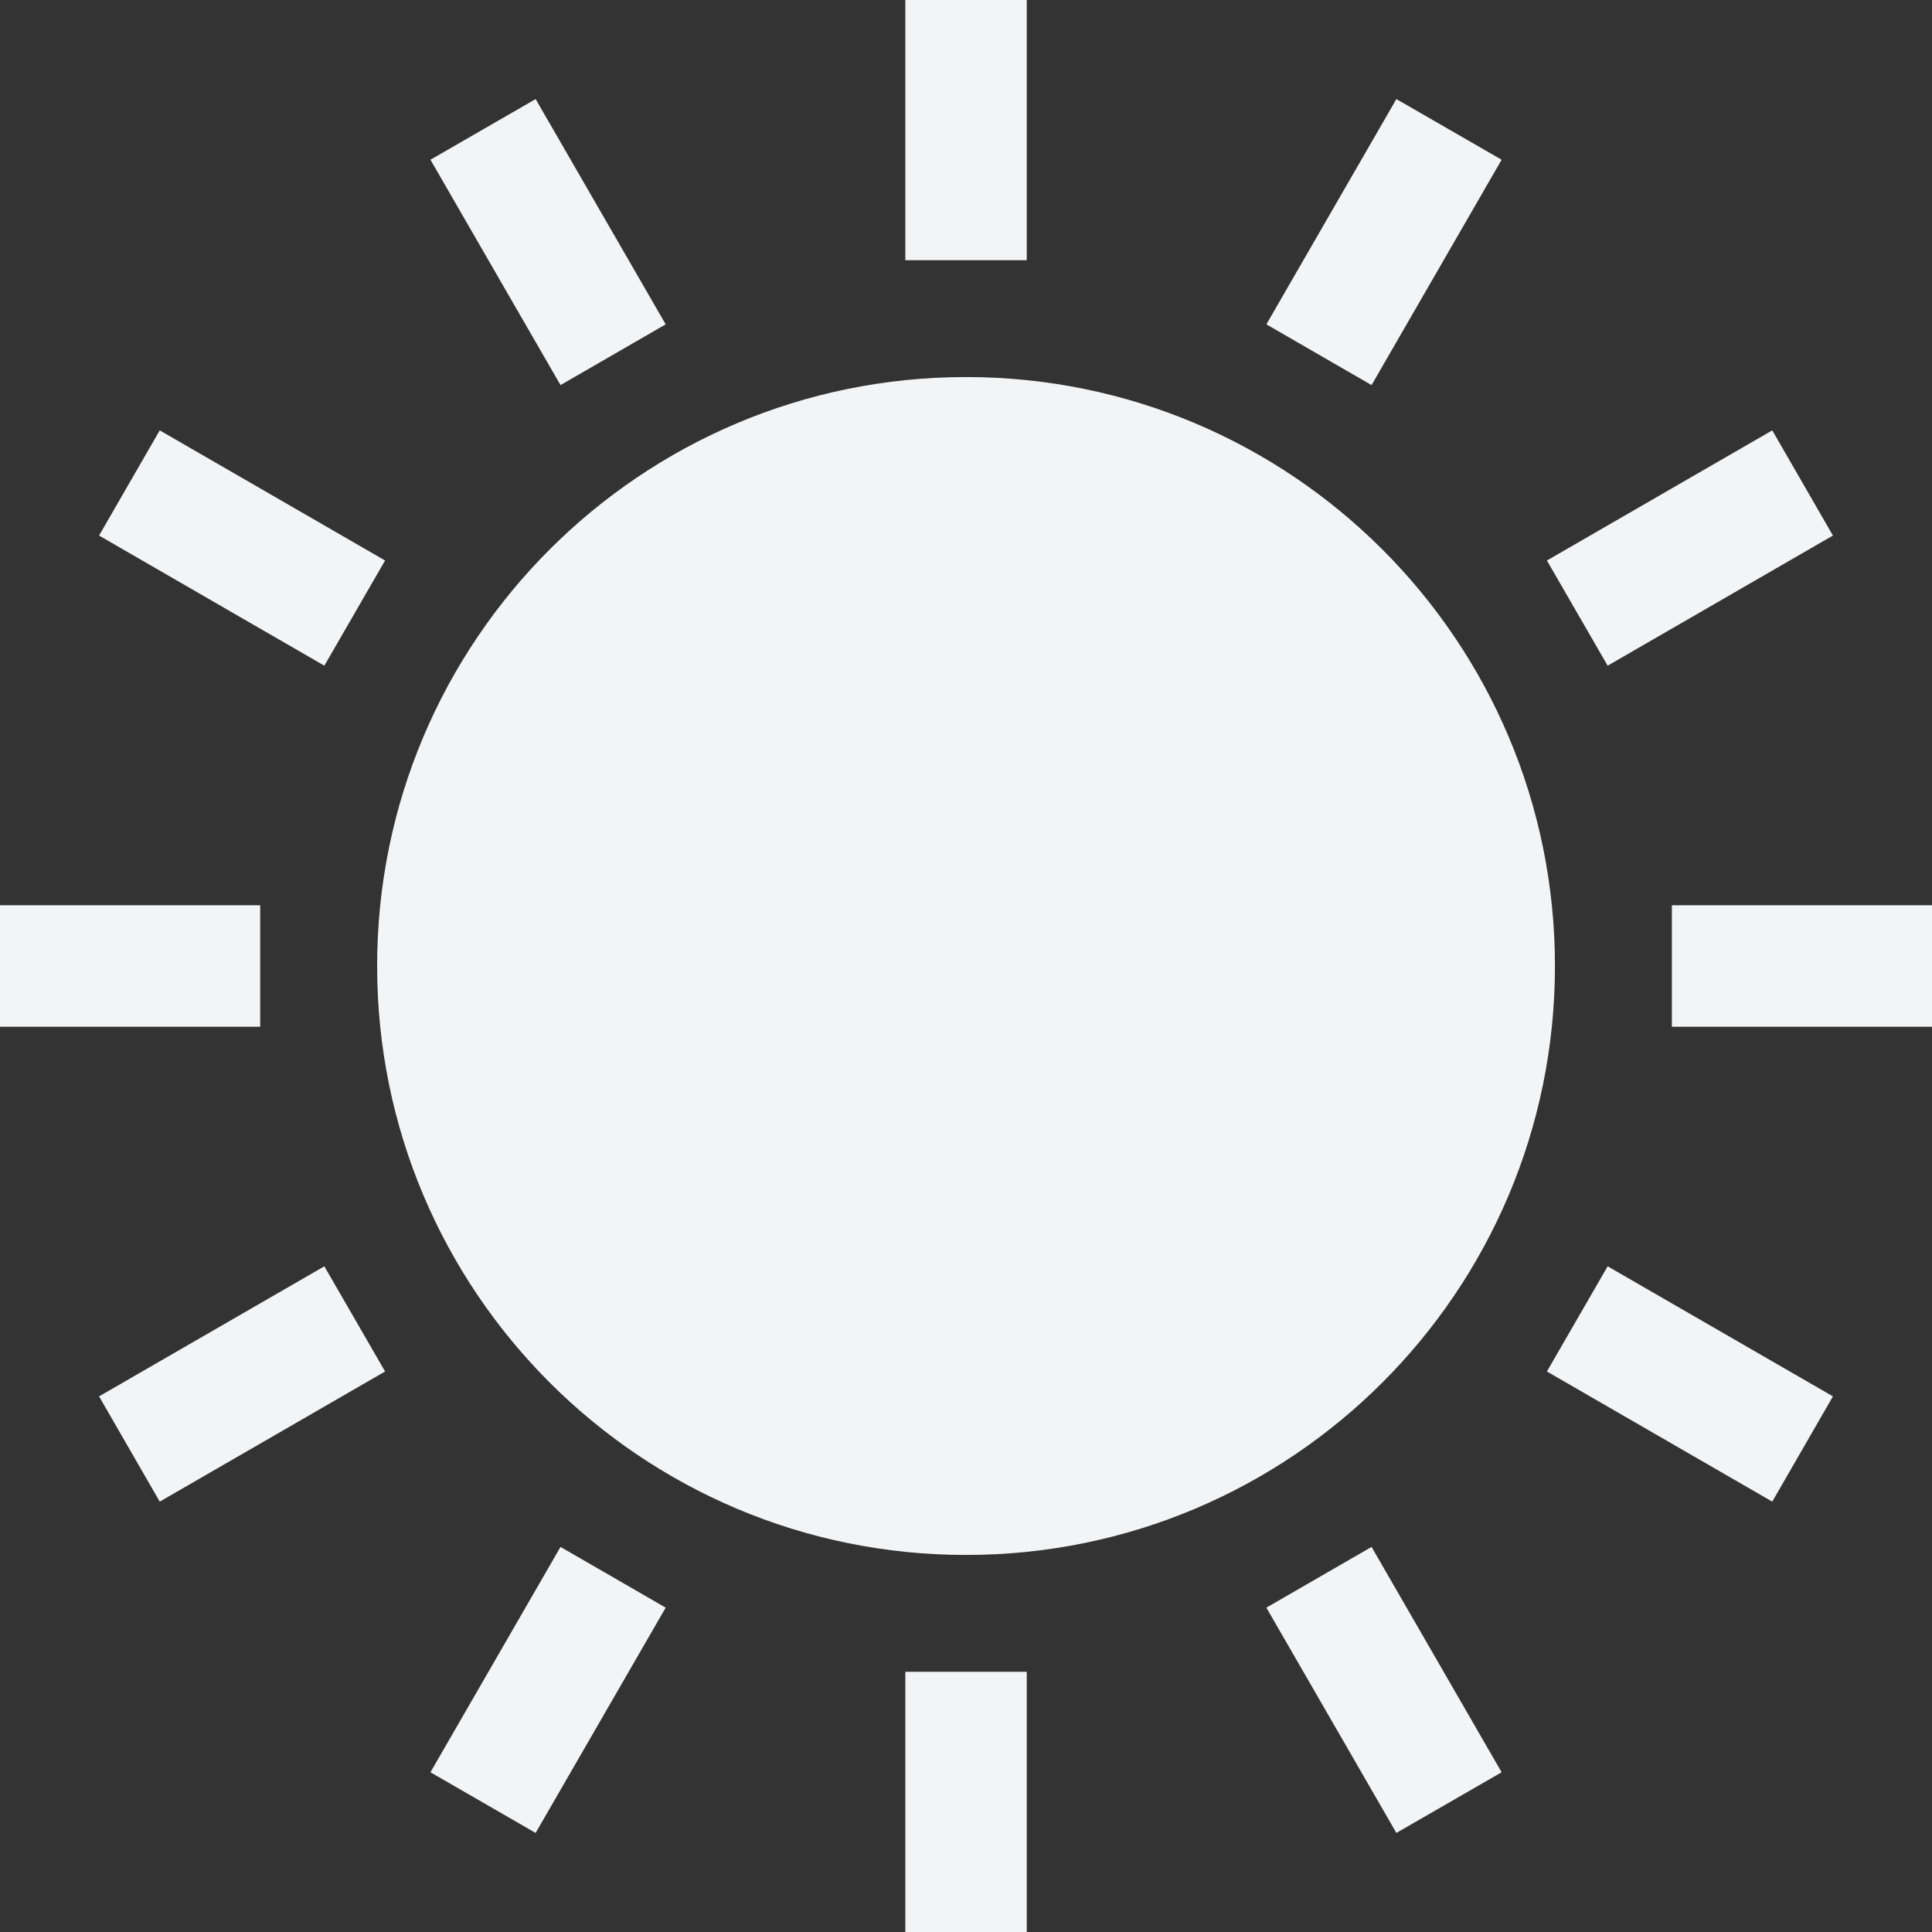 <svg width="25" height="25" viewBox="0 0 25 25" fill="none" xmlns="http://www.w3.org/2000/svg">
<rect x="0" y="0" width="25" height="25" fill="#333333" stroke="none"/>
<path d="M3.367 11.714H0V13.286H3.367V11.714Z" fill="#F3F4F6"/>
<path d="M25 11.714H21.634V13.286H25V11.714Z" fill="#F3F4F6"/>
<path d="M1.282 18.069L2.067 19.431L4.983 17.747L4.197 16.386L1.282 18.069Z" fill="#F3F4F6"/>
<path d="M23.718 6.93L22.933 5.569L20.017 7.253L20.803 8.614L23.718 6.93Z" fill="#F3F4F6"/>
<path d="M5.57 22.933L6.931 23.718L8.614 20.803L7.253 20.017L5.57 22.933Z" fill="#F3F4F6"/>
<path d="M19.431 2.067L18.069 1.282L16.387 4.197L17.748 4.983L19.431 2.067Z" fill="#F3F4F6"/>
<path d="M13.286 21.633H11.715V25H13.286V21.633Z" fill="#F3F4F6"/>
<path d="M13.286 0H11.715V3.367H13.286V0Z" fill="#F3F4F6"/>
<path d="M16.387 20.803L18.069 23.718L19.431 22.933L17.748 20.017L16.387 20.803Z" fill="#F3F4F6"/>
<path d="M8.614 4.197L6.931 1.282L5.57 2.067L7.253 4.983L8.614 4.197Z" fill="#F3F4F6"/>
<path d="M20.017 17.747L22.933 19.431L23.718 18.069L20.803 16.386L20.017 17.747Z" fill="#F3F4F6"/>
<path d="M4.983 7.253L2.067 5.569L1.282 6.93L4.197 8.614L4.983 7.253Z" fill="#F3F4F6"/>
<path d="M12.5 4.879C8.291 4.879 4.88 8.291 4.88 12.5C4.88 16.709 8.291 20.121 12.5 20.121C16.709 20.121 20.121 16.709 20.121 12.5C20.121 8.291 16.709 4.879 12.5 4.879Z" fill="#F3F4F6"/>
</svg>
